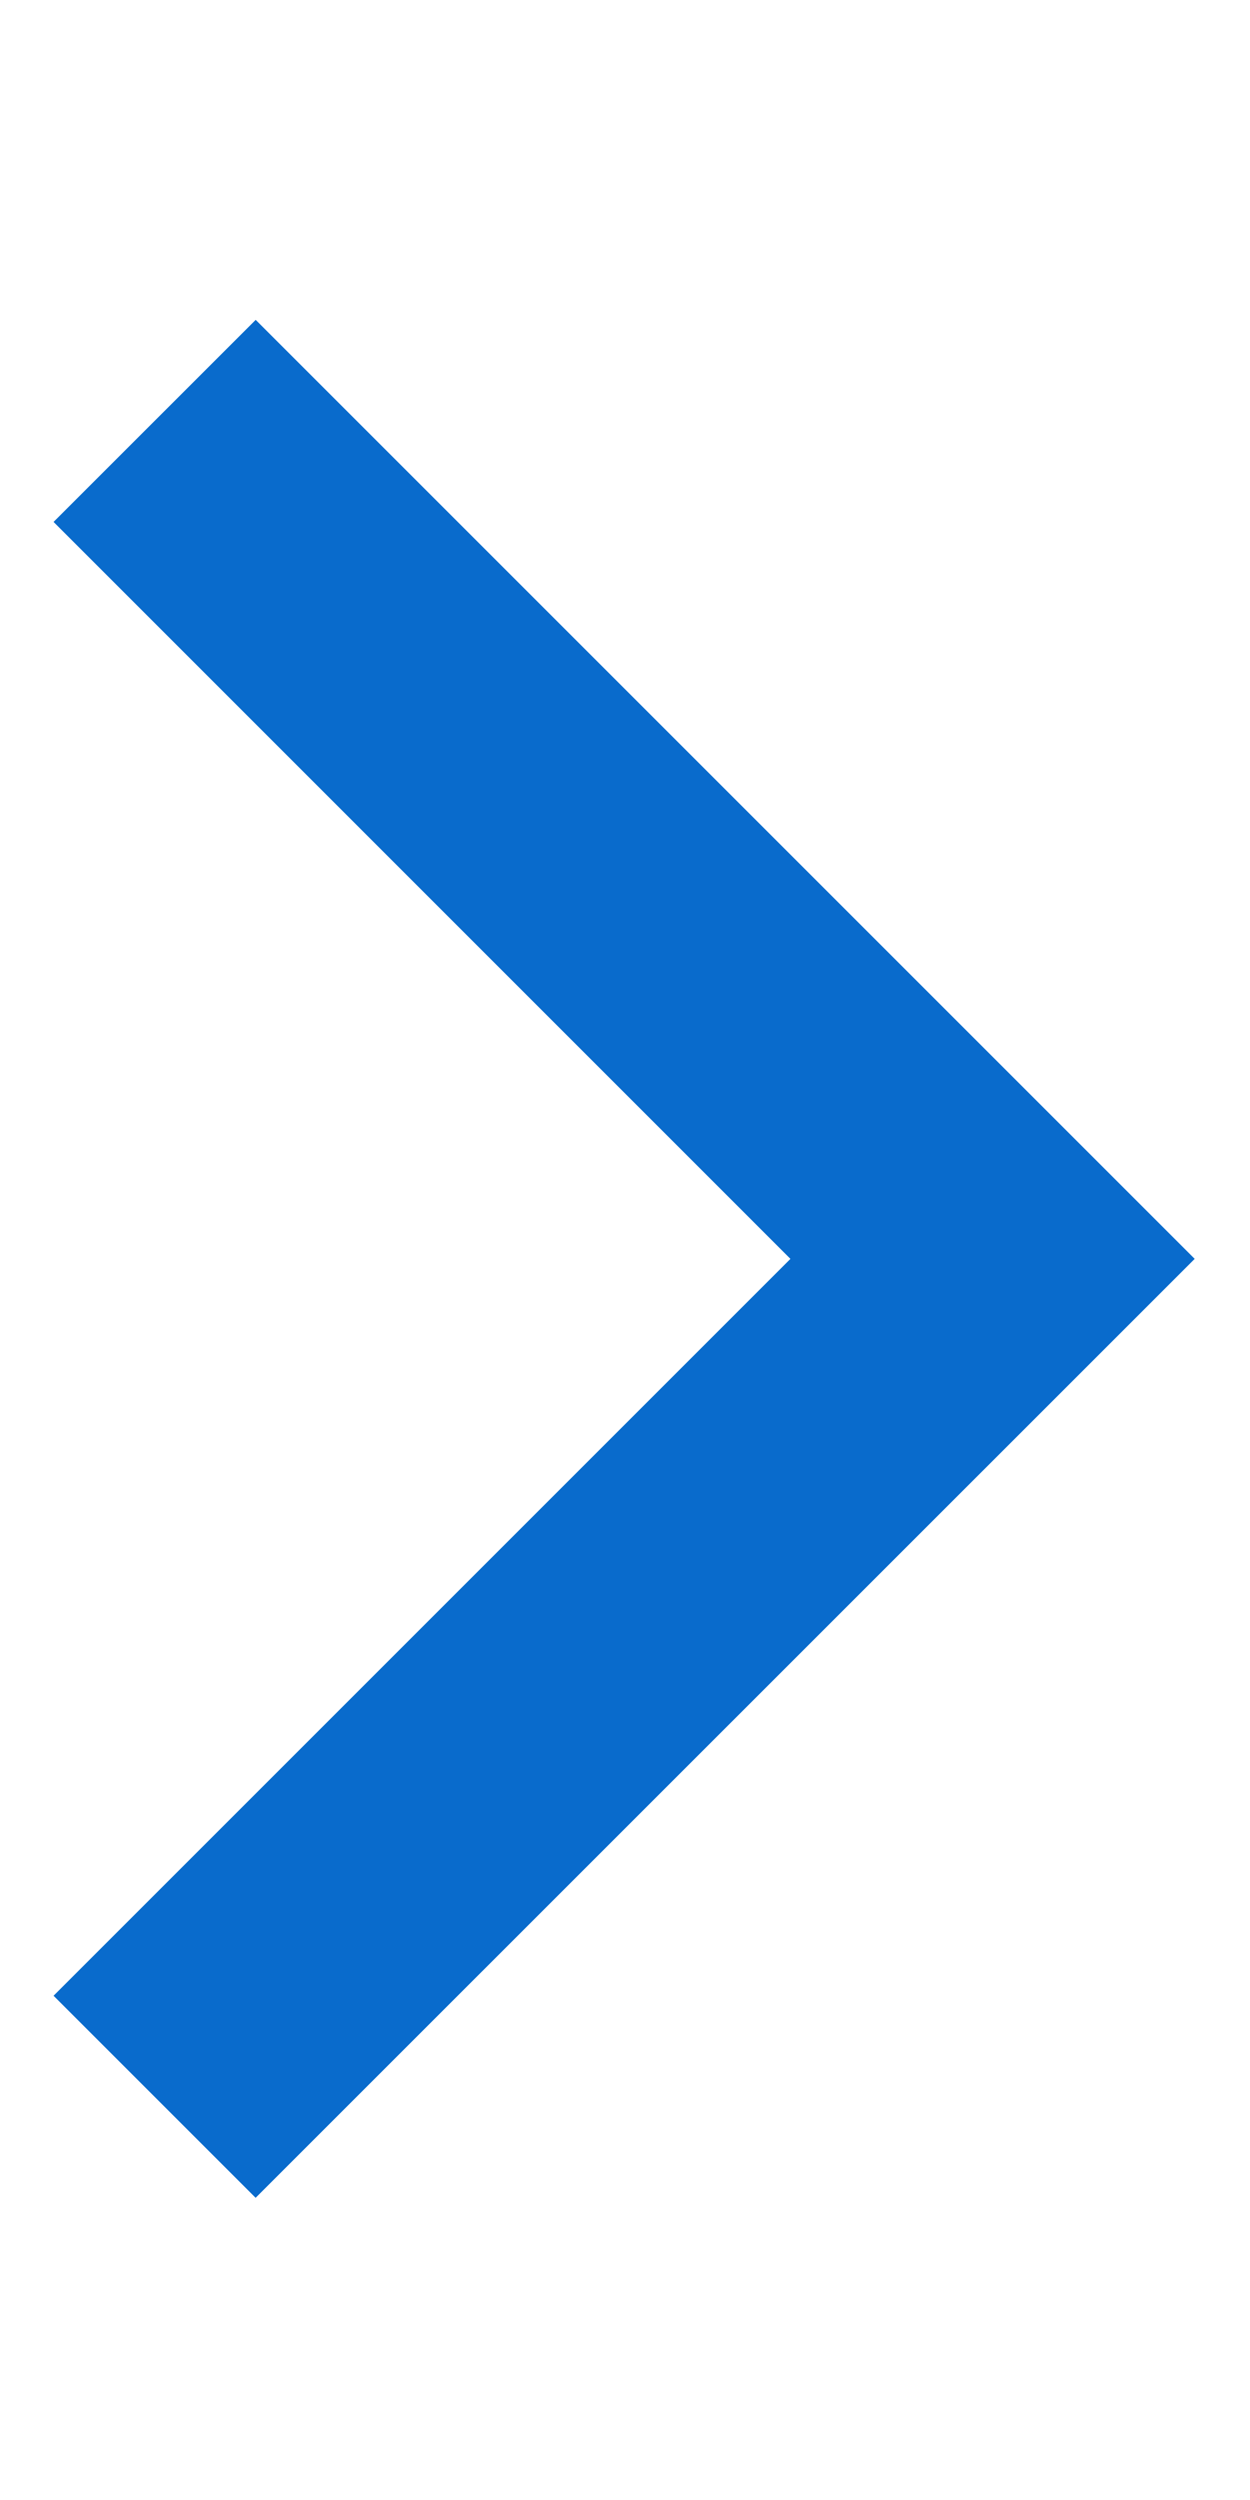 <svg xmlns="http://www.w3.org/2000/svg" xmlns:xlink="http://www.w3.org/1999/xlink" width="20" height="40" viewBox="0 0 20 40"><defs><clipPath id="b"><rect width="20" height="40"/></clipPath></defs><g id="a" clip-path="url(#b)"><path d="M753.819,1438.633l-3.233-3.233,11.79-11.79-11.79-11.791,3.234-3.233,15.024,15.024Z" transform="translate(-749.729 -1403.468)" fill="#096bcc"/></g></svg>